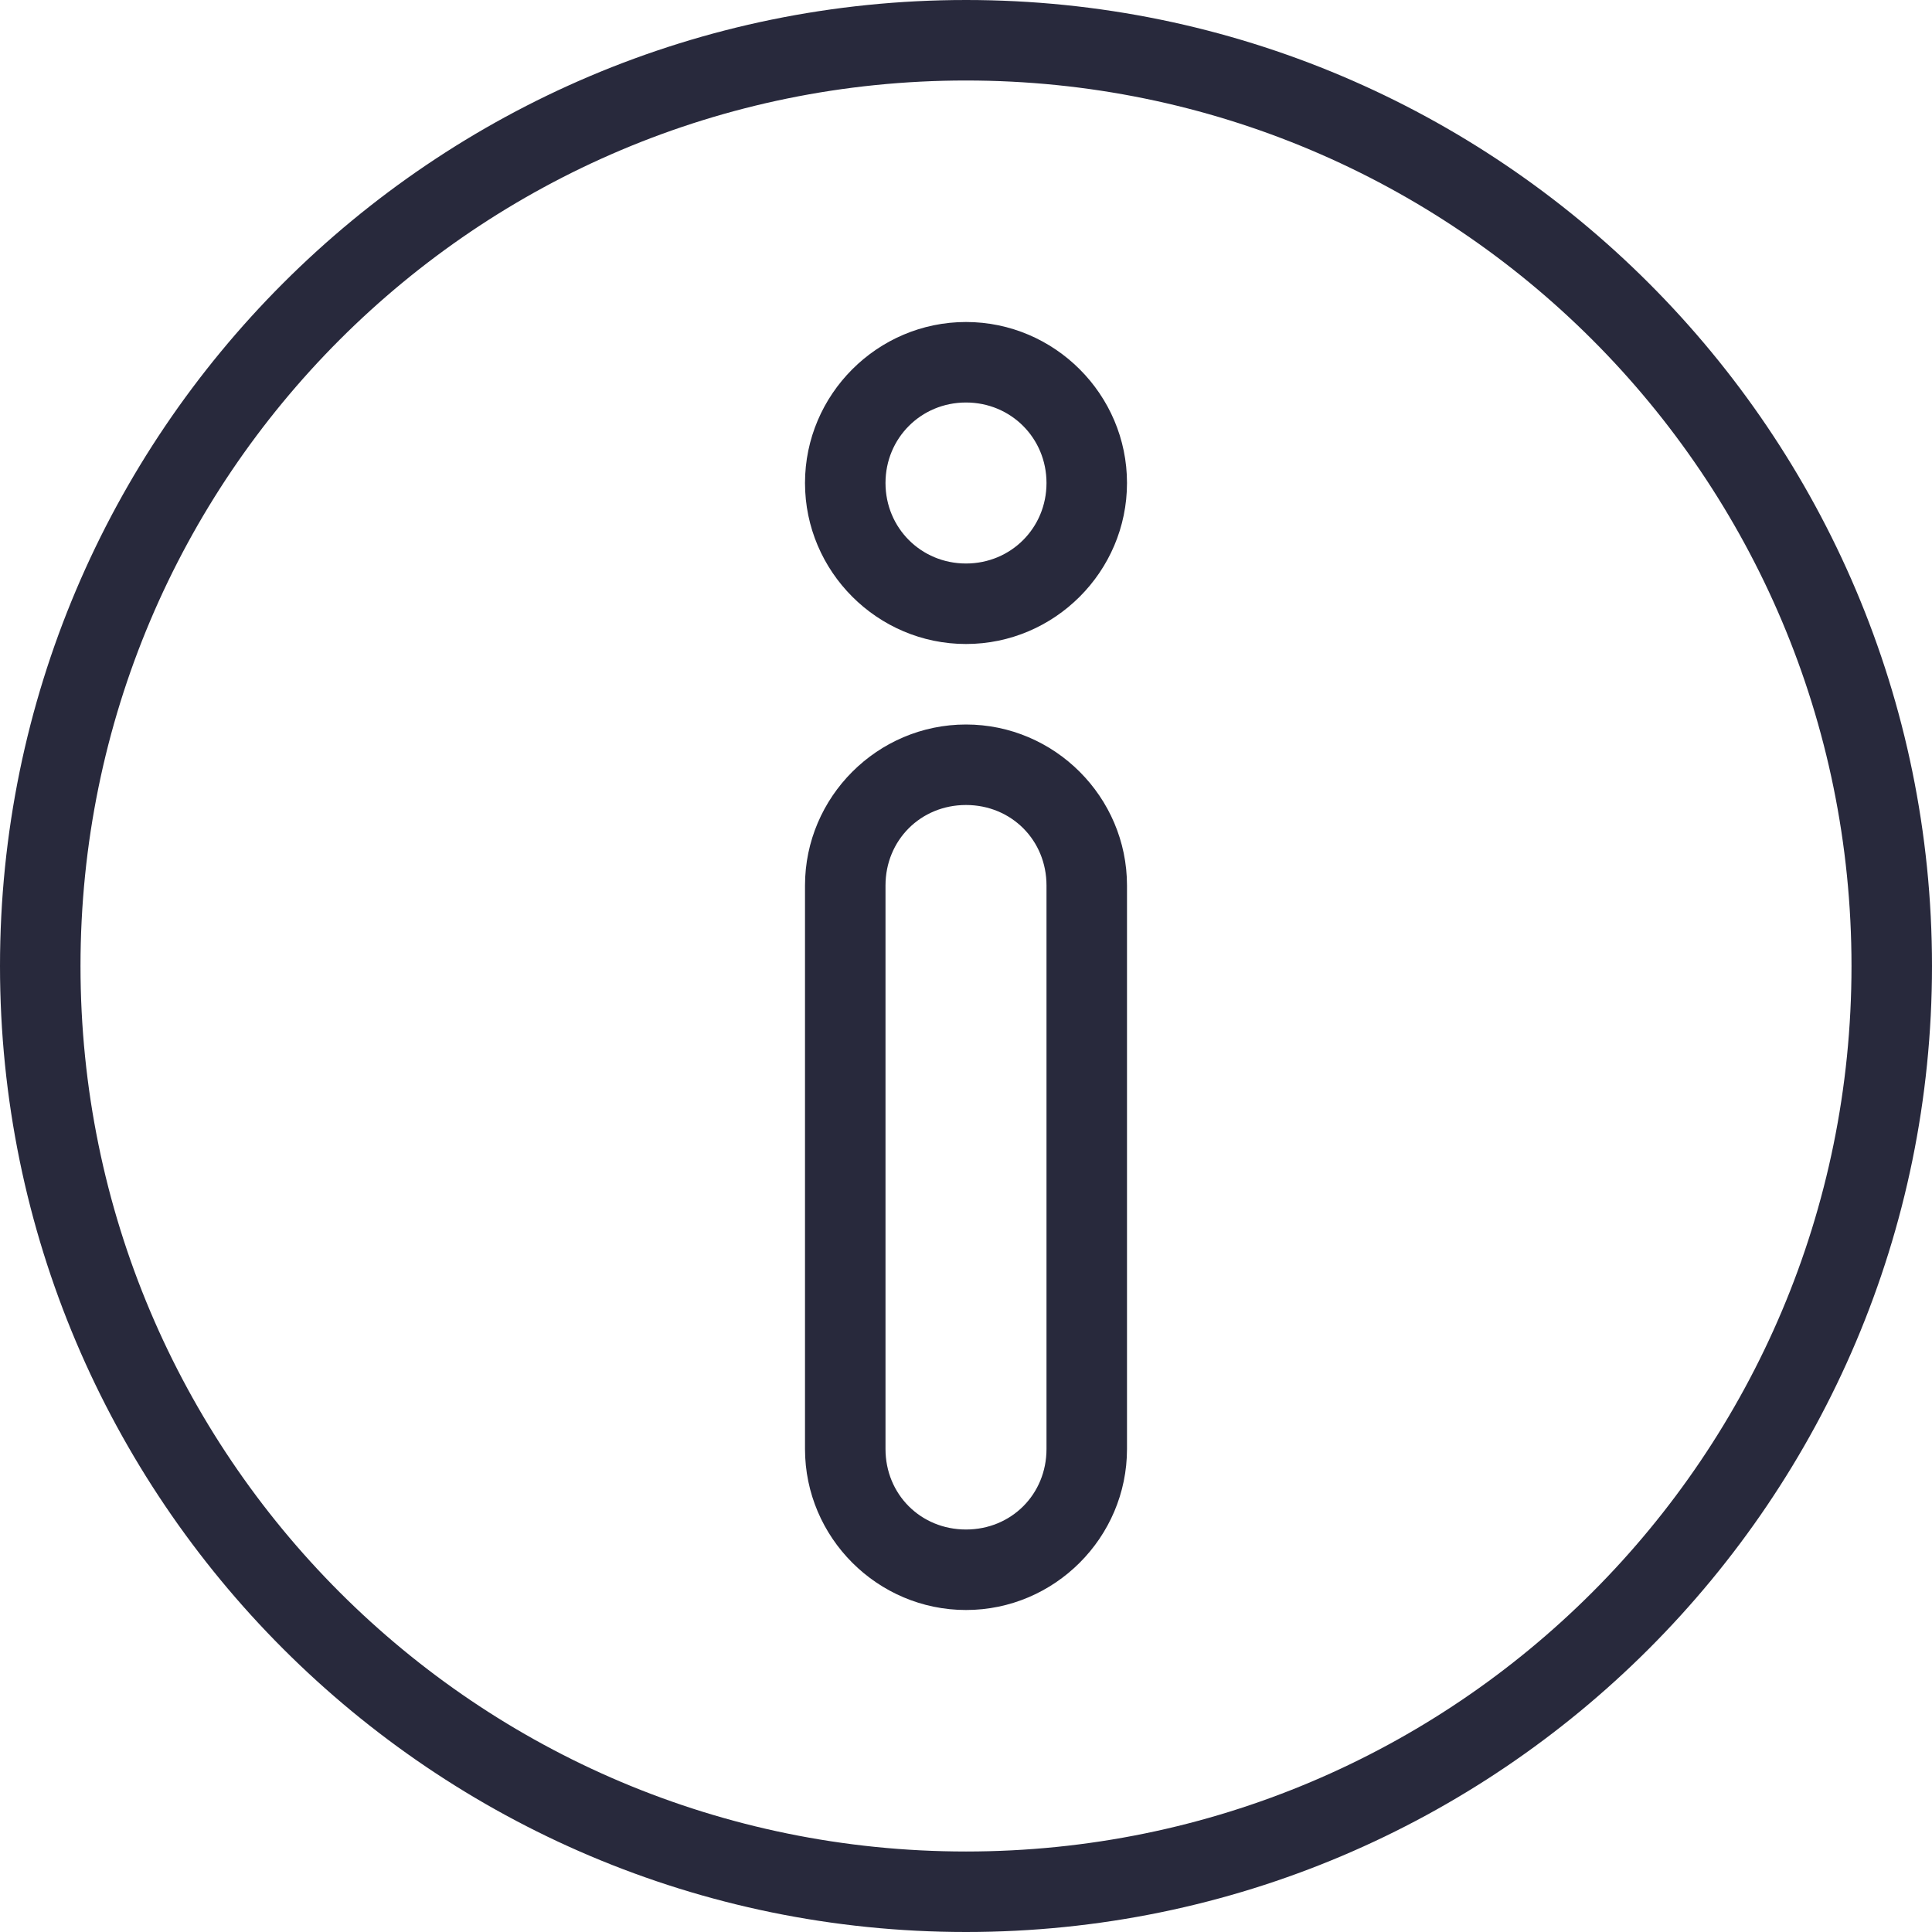 <svg xmlns="http://www.w3.org/2000/svg" width="24" height="24" viewBox="0 0 24 24">
    <path fill="#28293C" d="M12 9c-1.1 0-2 .9-2 2v7c0 1.1.9 2 2 2s2-.9 2-2v-7c0-1.1-.9-2-2-2zm0 1c.563 0 1 .437 1 1v7c0 .563-.437 1-1 1s-1-.437-1-1v-7c0-.563.437-1 1-1zm0-6c-1.1 0-2 .9-2 2s.9 2 2 2 2-.9 2-2-.9-2-2-2zm0 1c.558 0 1 .442 1 1s-.442 1-1 1-1-.442-1-1 .442-1 1-1zm0-5C5.38 0 0 5.38 0 12s5.38 12 12 12 12-5.38 12-12S18.62 0 12 0zm0 1c6.08 0 11 4.92 11 11s-4.92 11-11 11S1 18.08 1 12 5.92 1 12 1z"/>
</svg>
